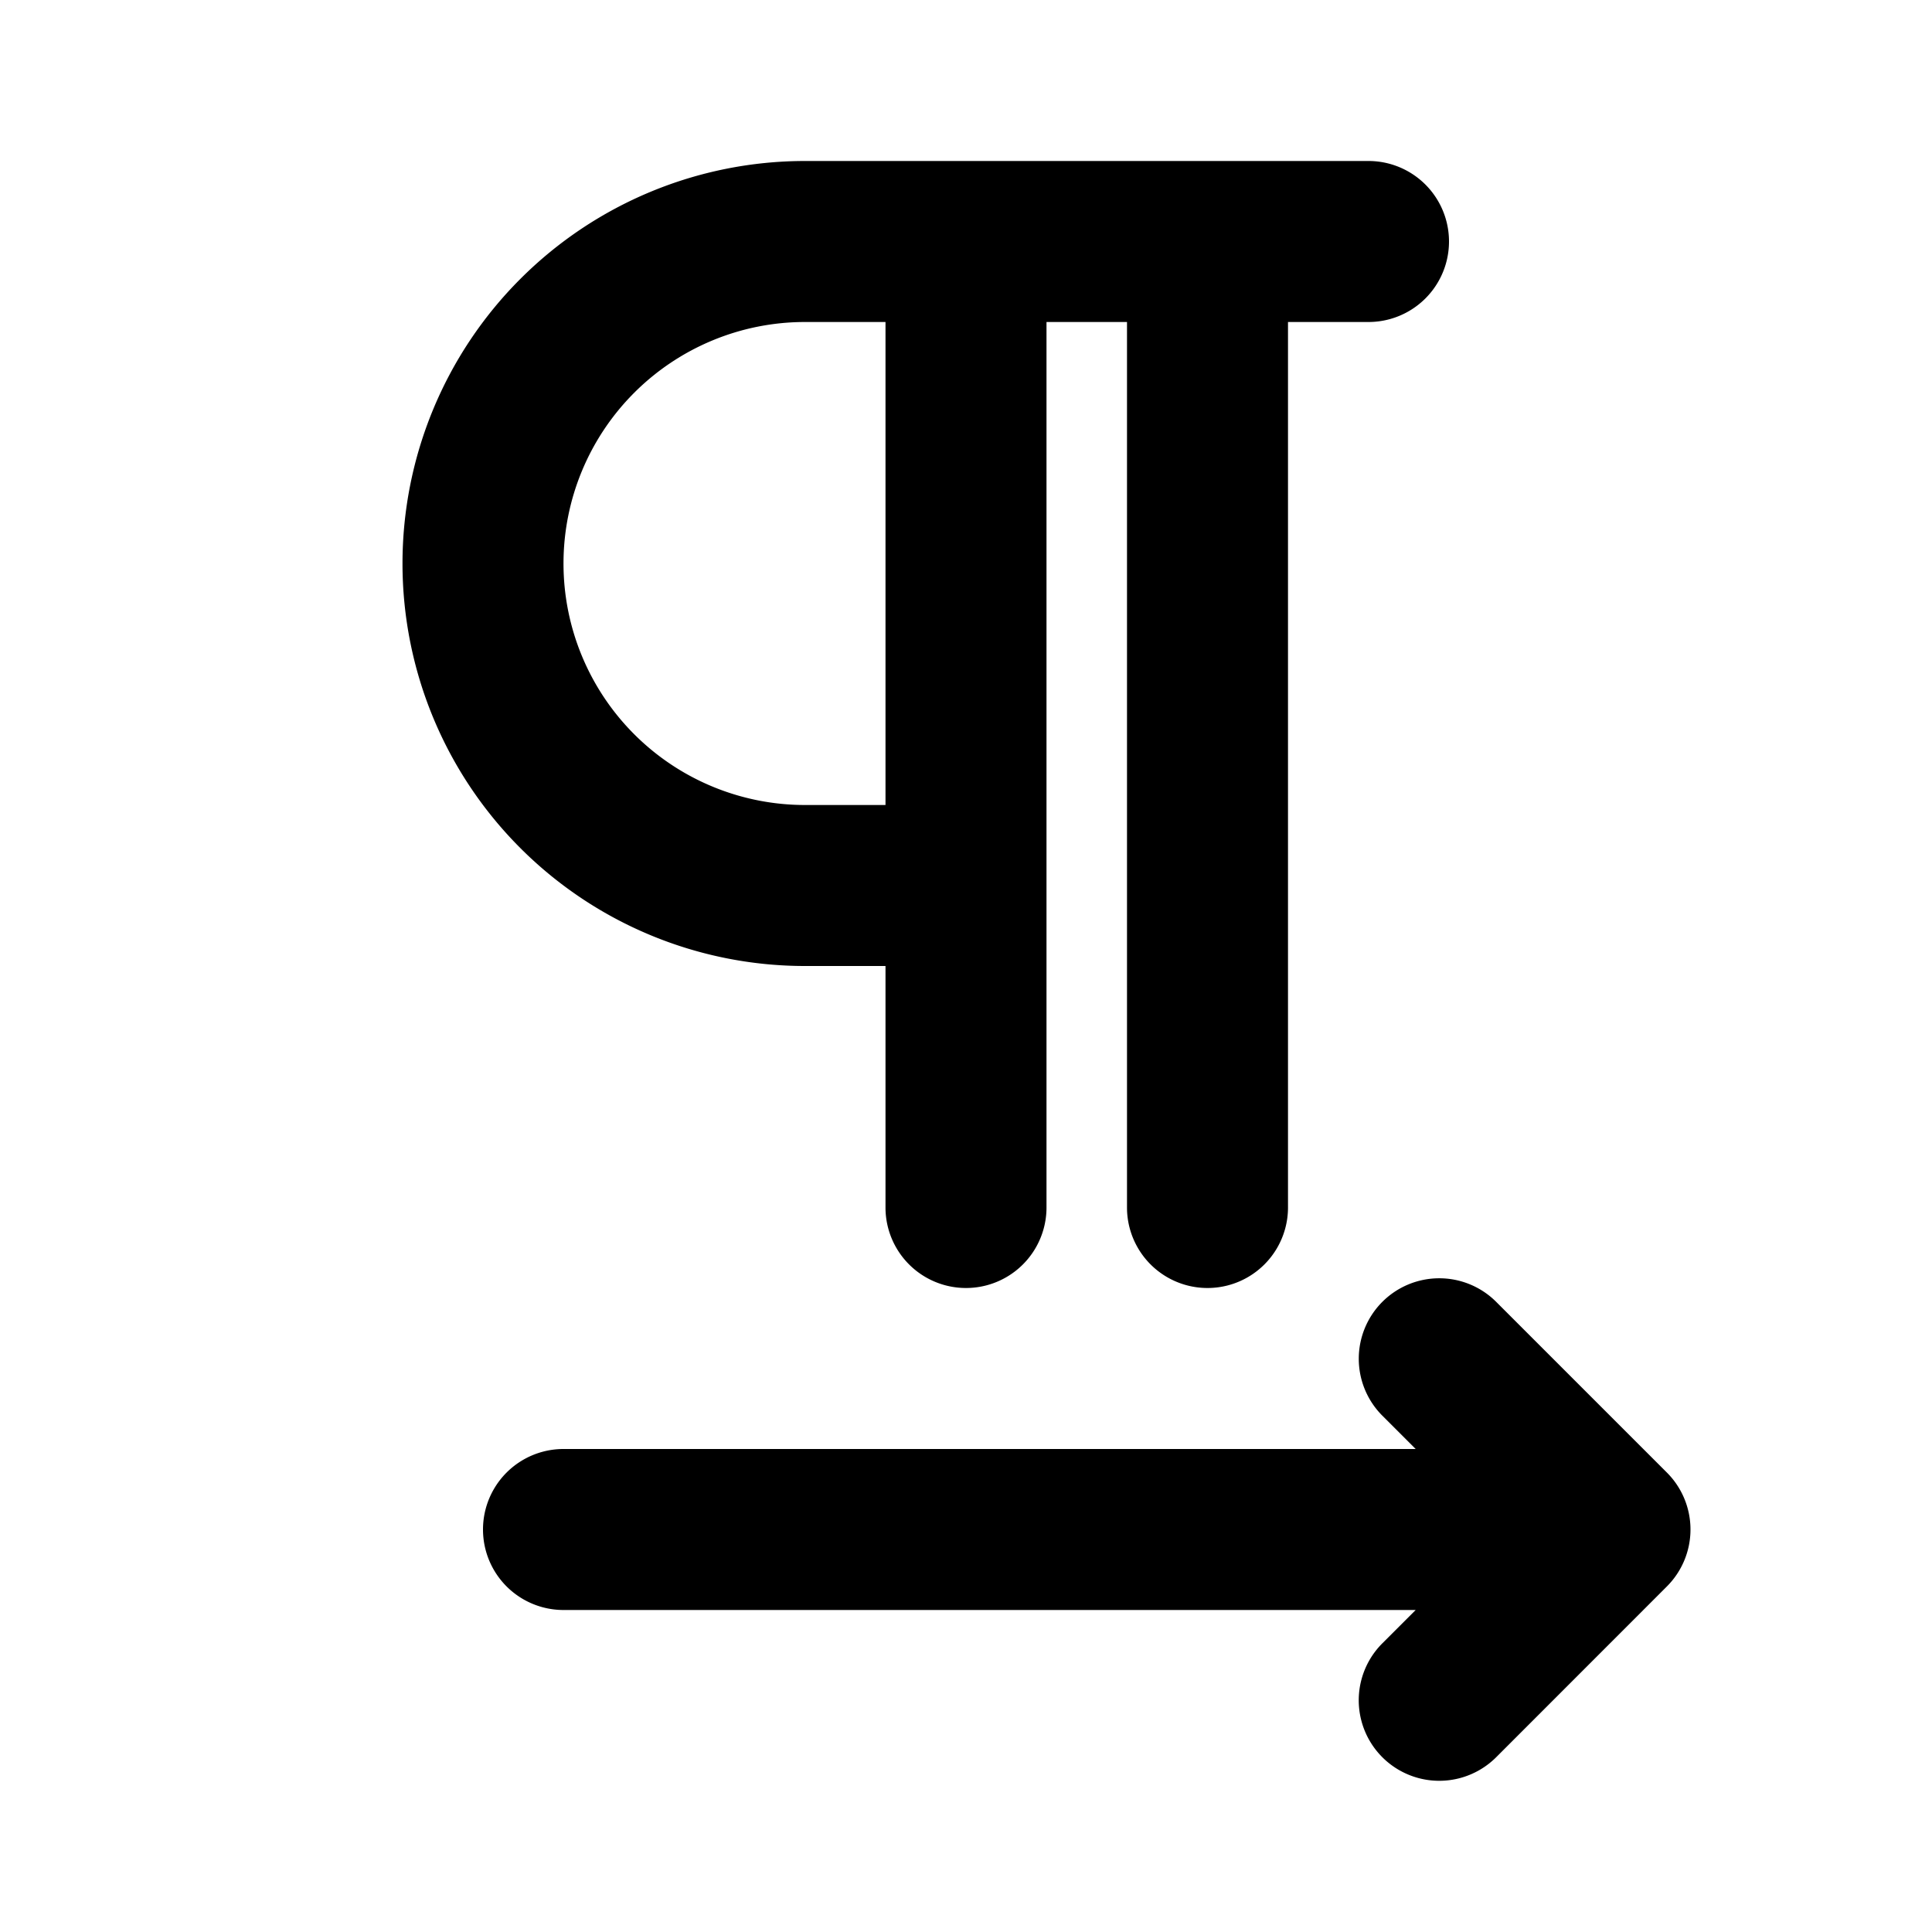 <svg xmlns="http://www.w3.org/2000/svg" width="24" height="24">
    <g fill="none" fill-rule="evenodd">
        <path fill="currentColor" d="M5 7a5 5 0 0 1 5-5h7a1 1 0 1 1 0 2h-1v11a1 1 0 1 1-2 0V4h-1v11a1 1 0 1 1-2 0v-3h-1a5 5 0 0 1-5-5m6 3V4h-1a3 3 0 0 0 0 6zm6.172 6.172a1 1 0 0 1 1.414 0l2.121 2.121a1 1 0 0 1 0 1.414l-2.121 2.122a1 1 0 0 1-1.414-1.415l.414-.414H7a1 1 0 1 1 0-2h10.586l-.414-.414a1 1 0 0 1 0-1.414"/>
    </g>
</svg>
